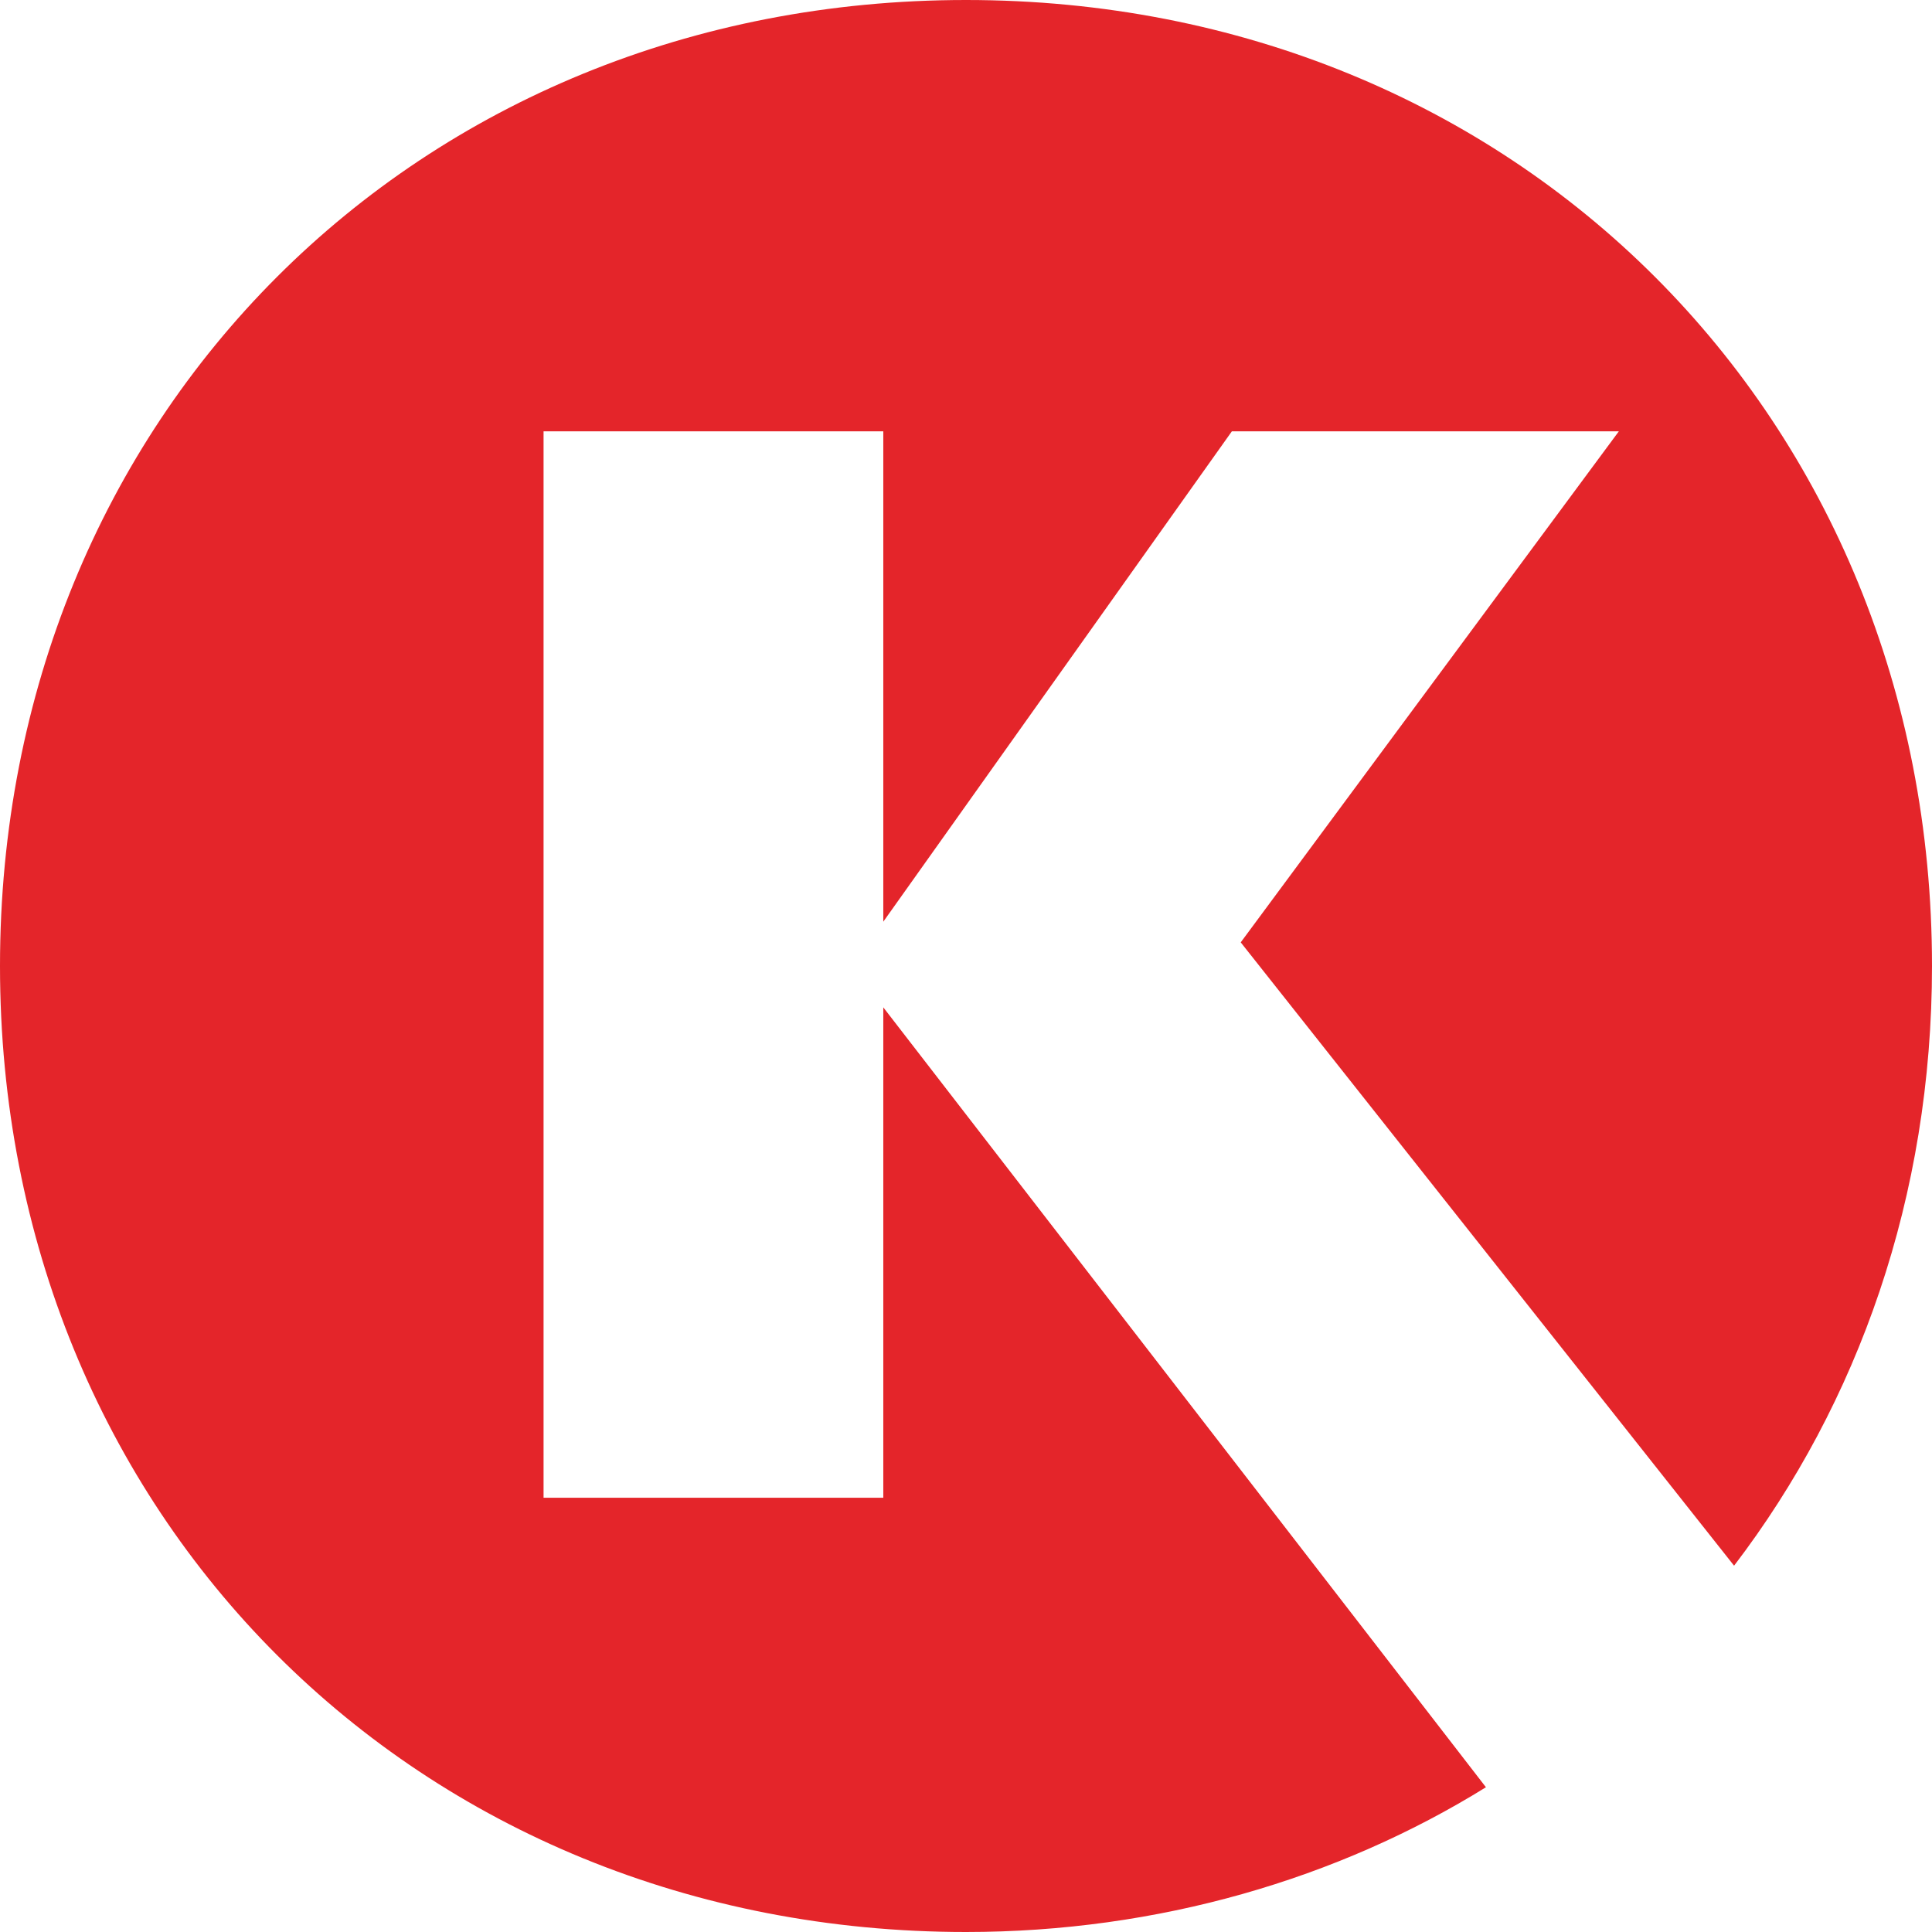 <svg width="110" height="110" viewBox="0 0 110 110" fill="none" xmlns="http://www.w3.org/2000/svg">
<path d="M70.642 53.654L92.171 24.557H70.138L50.291 52.477V24.557H30.948V85.275H50.291V57.355L84.603 101.758C76.193 106.972 65.933 110 55 110C23.715 110 0 86.284 0 55C0 23.716 23.715 0 55 0C86.284 0 110 23.716 110 55C110 68.119 105.795 79.893 98.731 89.144L70.642 53.654Z" fill="#E4252A"/>
</svg>
